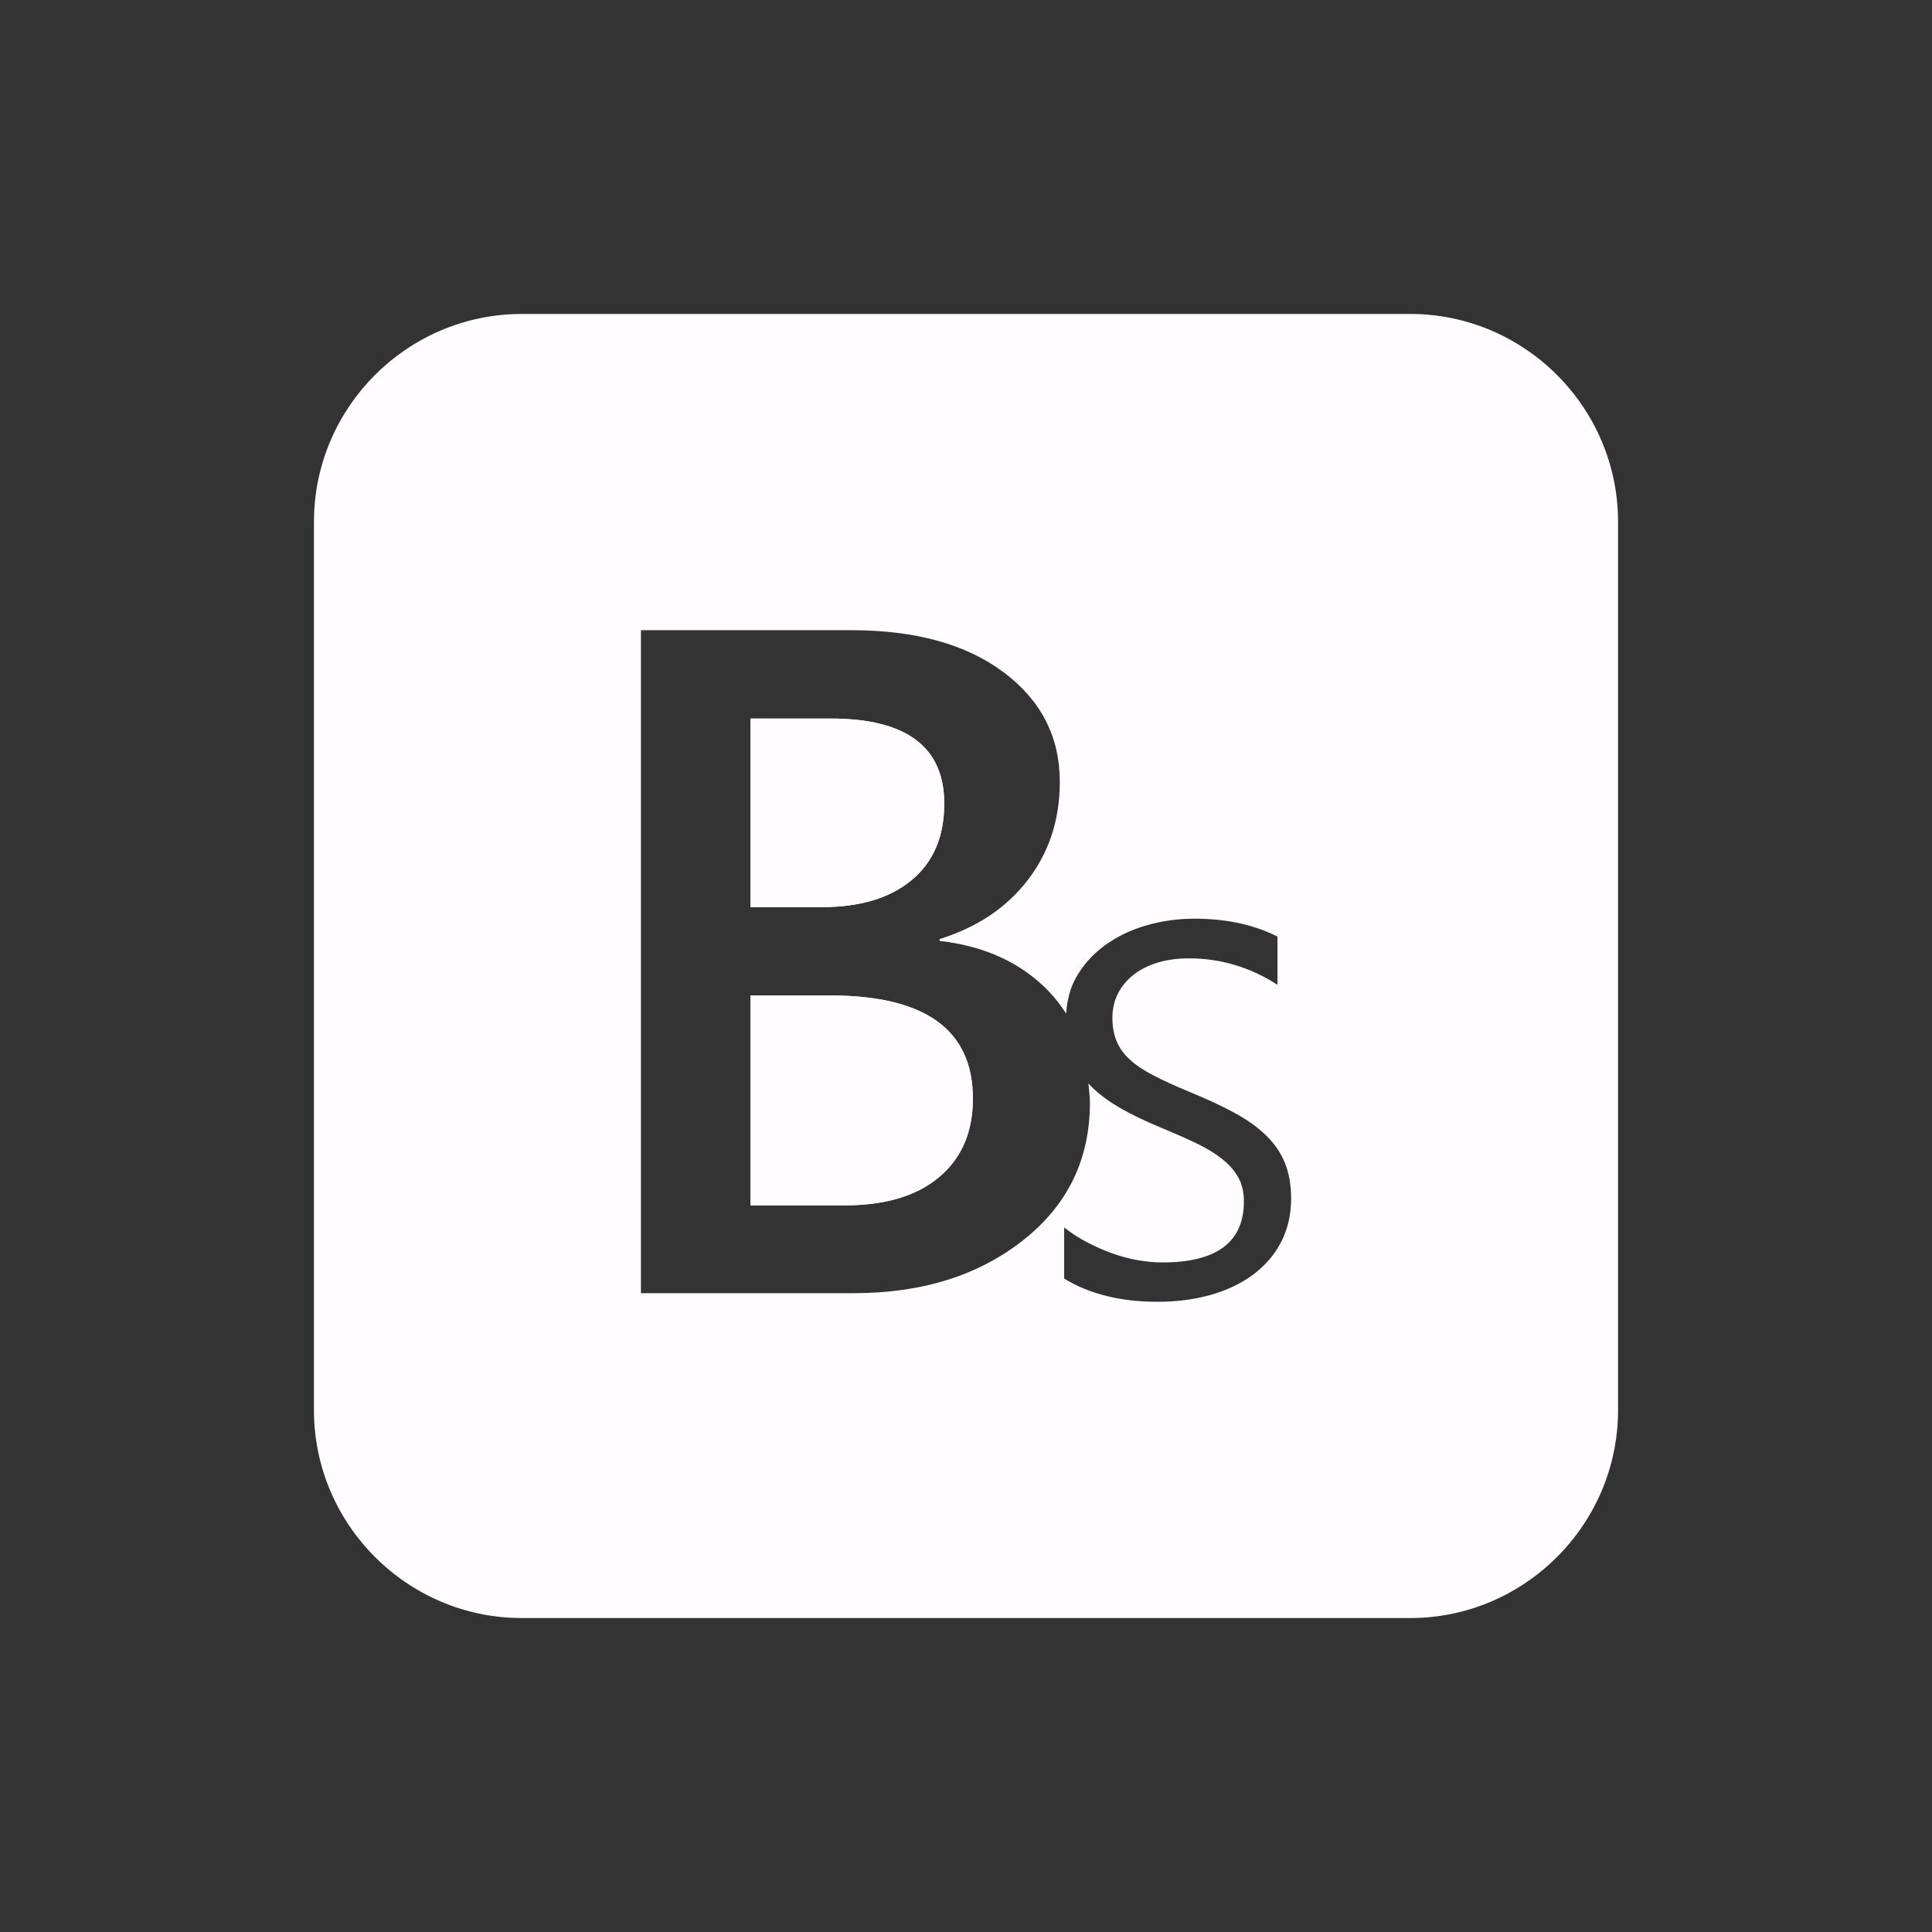 <?xml version="1.0" encoding="utf-8"?>
<!-- Generator: Adobe Illustrator 15.0.2, SVG Export Plug-In . SVG Version: 6.00 Build 0)  -->
<!DOCTYPE svg PUBLIC "-//W3C//DTD SVG 1.1//EN" "http://www.w3.org/Graphics/SVG/1.1/DTD/svg11.dtd">
<svg version="1.1" id="Calque_1" xmlns="http://www.w3.org/2000/svg" xmlns:xlink="http://www.w3.org/1999/xlink" x="0px" y="0px"
	 width="80px" height="80px" viewBox="0 0 80 80" enable-background="new 0 0 80 80" xml:space="preserve">
<rect x="0" y="0" width="80" height="80" fill="#333333" stroke="none"/>
<g>
	<g>
		<g>
			<path fill="#FFFBFF" d="M58.395,13H21.605C16.872,13,13,16.872,13,21.605v36.789C13,63.127,16.872,67,21.605,67h36.789
				C63.127,67,67,63.127,67,58.395V21.605C67,16.872,63.127,13,58.395,13z M53.039,51.447c-0.281,0.533-0.673,0.981-1.169,1.347
				c-0.499,0.364-1.084,0.642-1.755,0.829c-0.67,0.188-1.399,0.281-2.188,0.281c-1.529,0-2.817-0.321-3.862-0.961v-2.116
				c0.286,0.226,0.598,0.429,0.932,0.605c0.336,0.178,0.681,0.33,1.036,0.459c0.355,0.128,0.712,0.224,1.071,0.289
				c0.36,0.064,0.704,0.095,1.03,0.095c2.249,0,3.373-0.843,3.373-2.529c0-0.386-0.079-0.718-0.237-0.998
				c-0.157-0.283-0.383-0.539-0.681-0.77c-0.295-0.232-0.649-0.447-1.065-0.645c-0.414-0.197-0.883-0.403-1.405-0.621
				c-0.7-0.286-1.301-0.576-1.806-0.874c-0.502-0.295-0.916-0.619-1.242-0.968c-0.001-0.001-0.002-0.003-0.003-0.004
				c0.024,0.263,0.063,0.517,0.063,0.795c0,2.348-0.927,4.25-2.777,5.704c-1.852,1.455-4.186,2.183-7.006,2.183H26.54V26.095h8.71
				c2.654,0,4.758,0.581,6.308,1.742c1.552,1.162,2.326,2.675,2.326,4.538c0,1.557-0.439,2.91-1.321,4.058
				c-0.88,1.15-2.099,1.966-3.656,2.451v0.077c1.889,0.217,3.398,0.916,4.528,2.097c0.271,0.283,0.505,0.589,0.711,0.912
				c0.04-0.538,0.157-1.036,0.399-1.472c0.29-0.523,0.684-0.967,1.177-1.332s1.063-0.645,1.708-0.836
				c0.647-0.192,1.325-0.289,2.036-0.289c1.312,0,2.455,0.247,3.431,0.74v1.997c-1.133-0.729-2.356-1.095-3.669-1.095
				c-0.473,0-0.904,0.06-1.294,0.178c-0.39,0.119-0.724,0.286-0.999,0.503c-0.275,0.218-0.49,0.476-0.643,0.776
				c-0.153,0.302-0.23,0.635-0.23,0.998c0,0.376,0.06,0.704,0.179,0.986c0.116,0.279,0.302,0.535,0.554,0.761
				c0.251,0.228,0.577,0.444,0.978,0.652c0.398,0.206,0.885,0.429,1.456,0.665c0.73,0.297,1.361,0.59,1.895,0.882
				c0.533,0.29,0.973,0.605,1.317,0.947c0.346,0.338,0.603,0.719,0.771,1.138c0.165,0.42,0.251,0.905,0.251,1.458
				C53.461,50.309,53.318,50.915,53.039,51.447z"/>
		</g>
	</g>
	<g>
		<path fill="#FFFBFF" d="M34.37,41.22h-3.293v8.692h3.886c1.698,0,3.009-0.394,3.935-1.179c0.925-0.784,1.388-1.865,1.388-3.243
			C40.285,42.643,38.313,41.22,34.37,41.22z"/>
	</g>
	<g>
		<path fill="#FFFBFF" d="M37.749,36.443c0.899-0.747,1.35-1.803,1.35-3.169c0-2.348-1.569-3.521-4.709-3.521h-3.313v7.81h2.949
			C35.608,37.563,36.849,37.19,37.749,36.443z"/>
	</g>
	<path fill="#FFFBFF" d="M31.077,29.753h3.313c3.14,0,4.709,1.173,4.709,3.521c0,1.366-0.45,2.422-1.35,3.169
		c-0.899,0.747-2.141,1.119-3.723,1.119h-2.949V29.753z M38.897,48.733c-0.926,0.785-2.237,1.179-3.935,1.179h-3.886V41.22h3.293
		c3.943,0,5.915,1.423,5.915,4.271C40.285,46.868,39.823,47.949,38.897,48.733z"/>
</g>
</svg>
